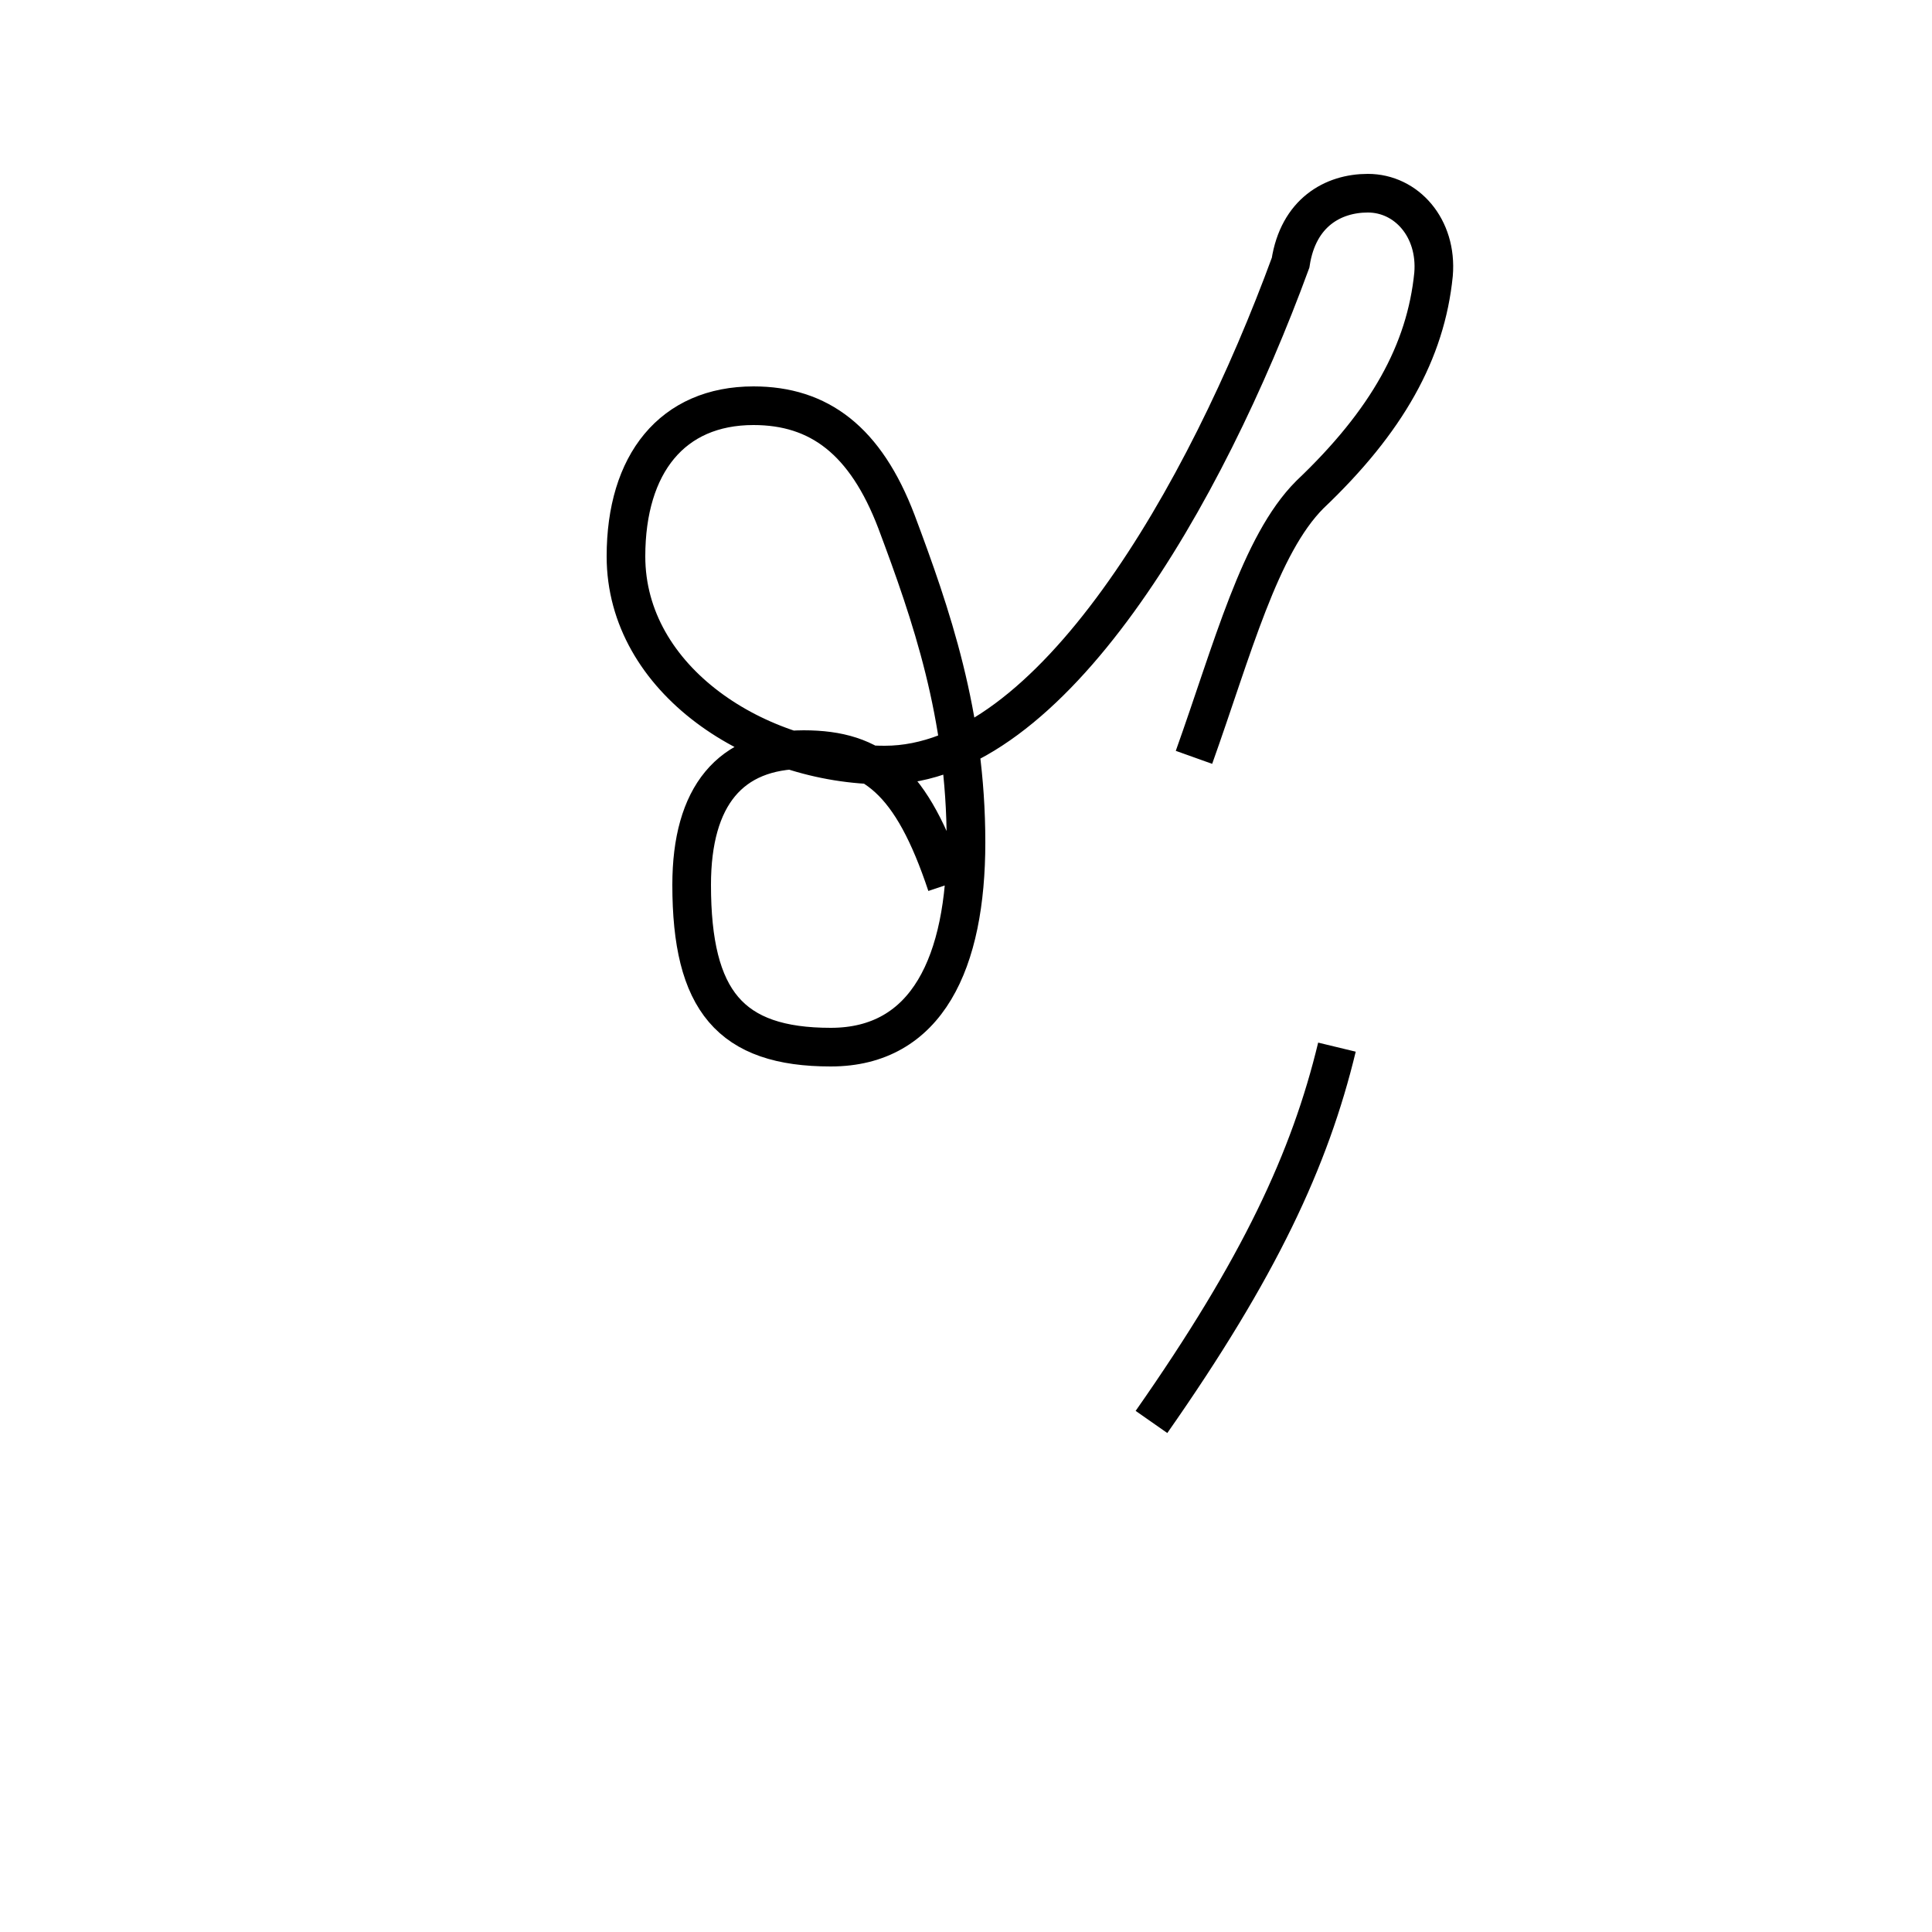<?xml version='1.0' encoding='utf8'?>
<svg viewBox="0.0 -44.0 50.0 50.0" version="1.1" xmlns="http://www.w3.org/2000/svg">
<rect x="0.0" y="-44.0" width="50.0" height="50.0" fill="#808080" stroke="none"/>
<rect x="-1000" y="-1000" width="2000" height="2000" stroke="white" fill="white"/>
<g style="fill:none; stroke:#000000;  stroke-width:1">
<path d="M 29.8 7.2 C 32.6 11.2 33.9 14.0 34.6 16.9 M 30.9 24.4 C 31.9 27.2 32.6 29.9 33.9 31.2 C 35.9 33.1 36.9 34.9 37.1 36.9 C 37.2 38.1 36.4 39.0 35.4 39.0 C 34.5 39.0 33.6 38.5 33.4 37.2 C 31.2 31.2 27.2 24.2 22.9 24.2 C 19.6 24.2 16.2 26.4 16.2 29.6 C 16.2 32.0 17.4 33.5 19.5 33.5 C 21.2 33.5 22.4 32.6 23.2 30.5 C 24.1 28.1 25.0 25.5 25.0 22.2 C 25.0 19.1 24.0 16.9 21.5 16.9 C 18.9 16.9 17.9 18.1 17.9 21.1 C 17.9 23.4 18.9 24.6 20.8 24.6 C 22.6 24.6 23.6 23.8 24.5 21.1 " transform="scale(1, -1)" />
</g>
</svg>